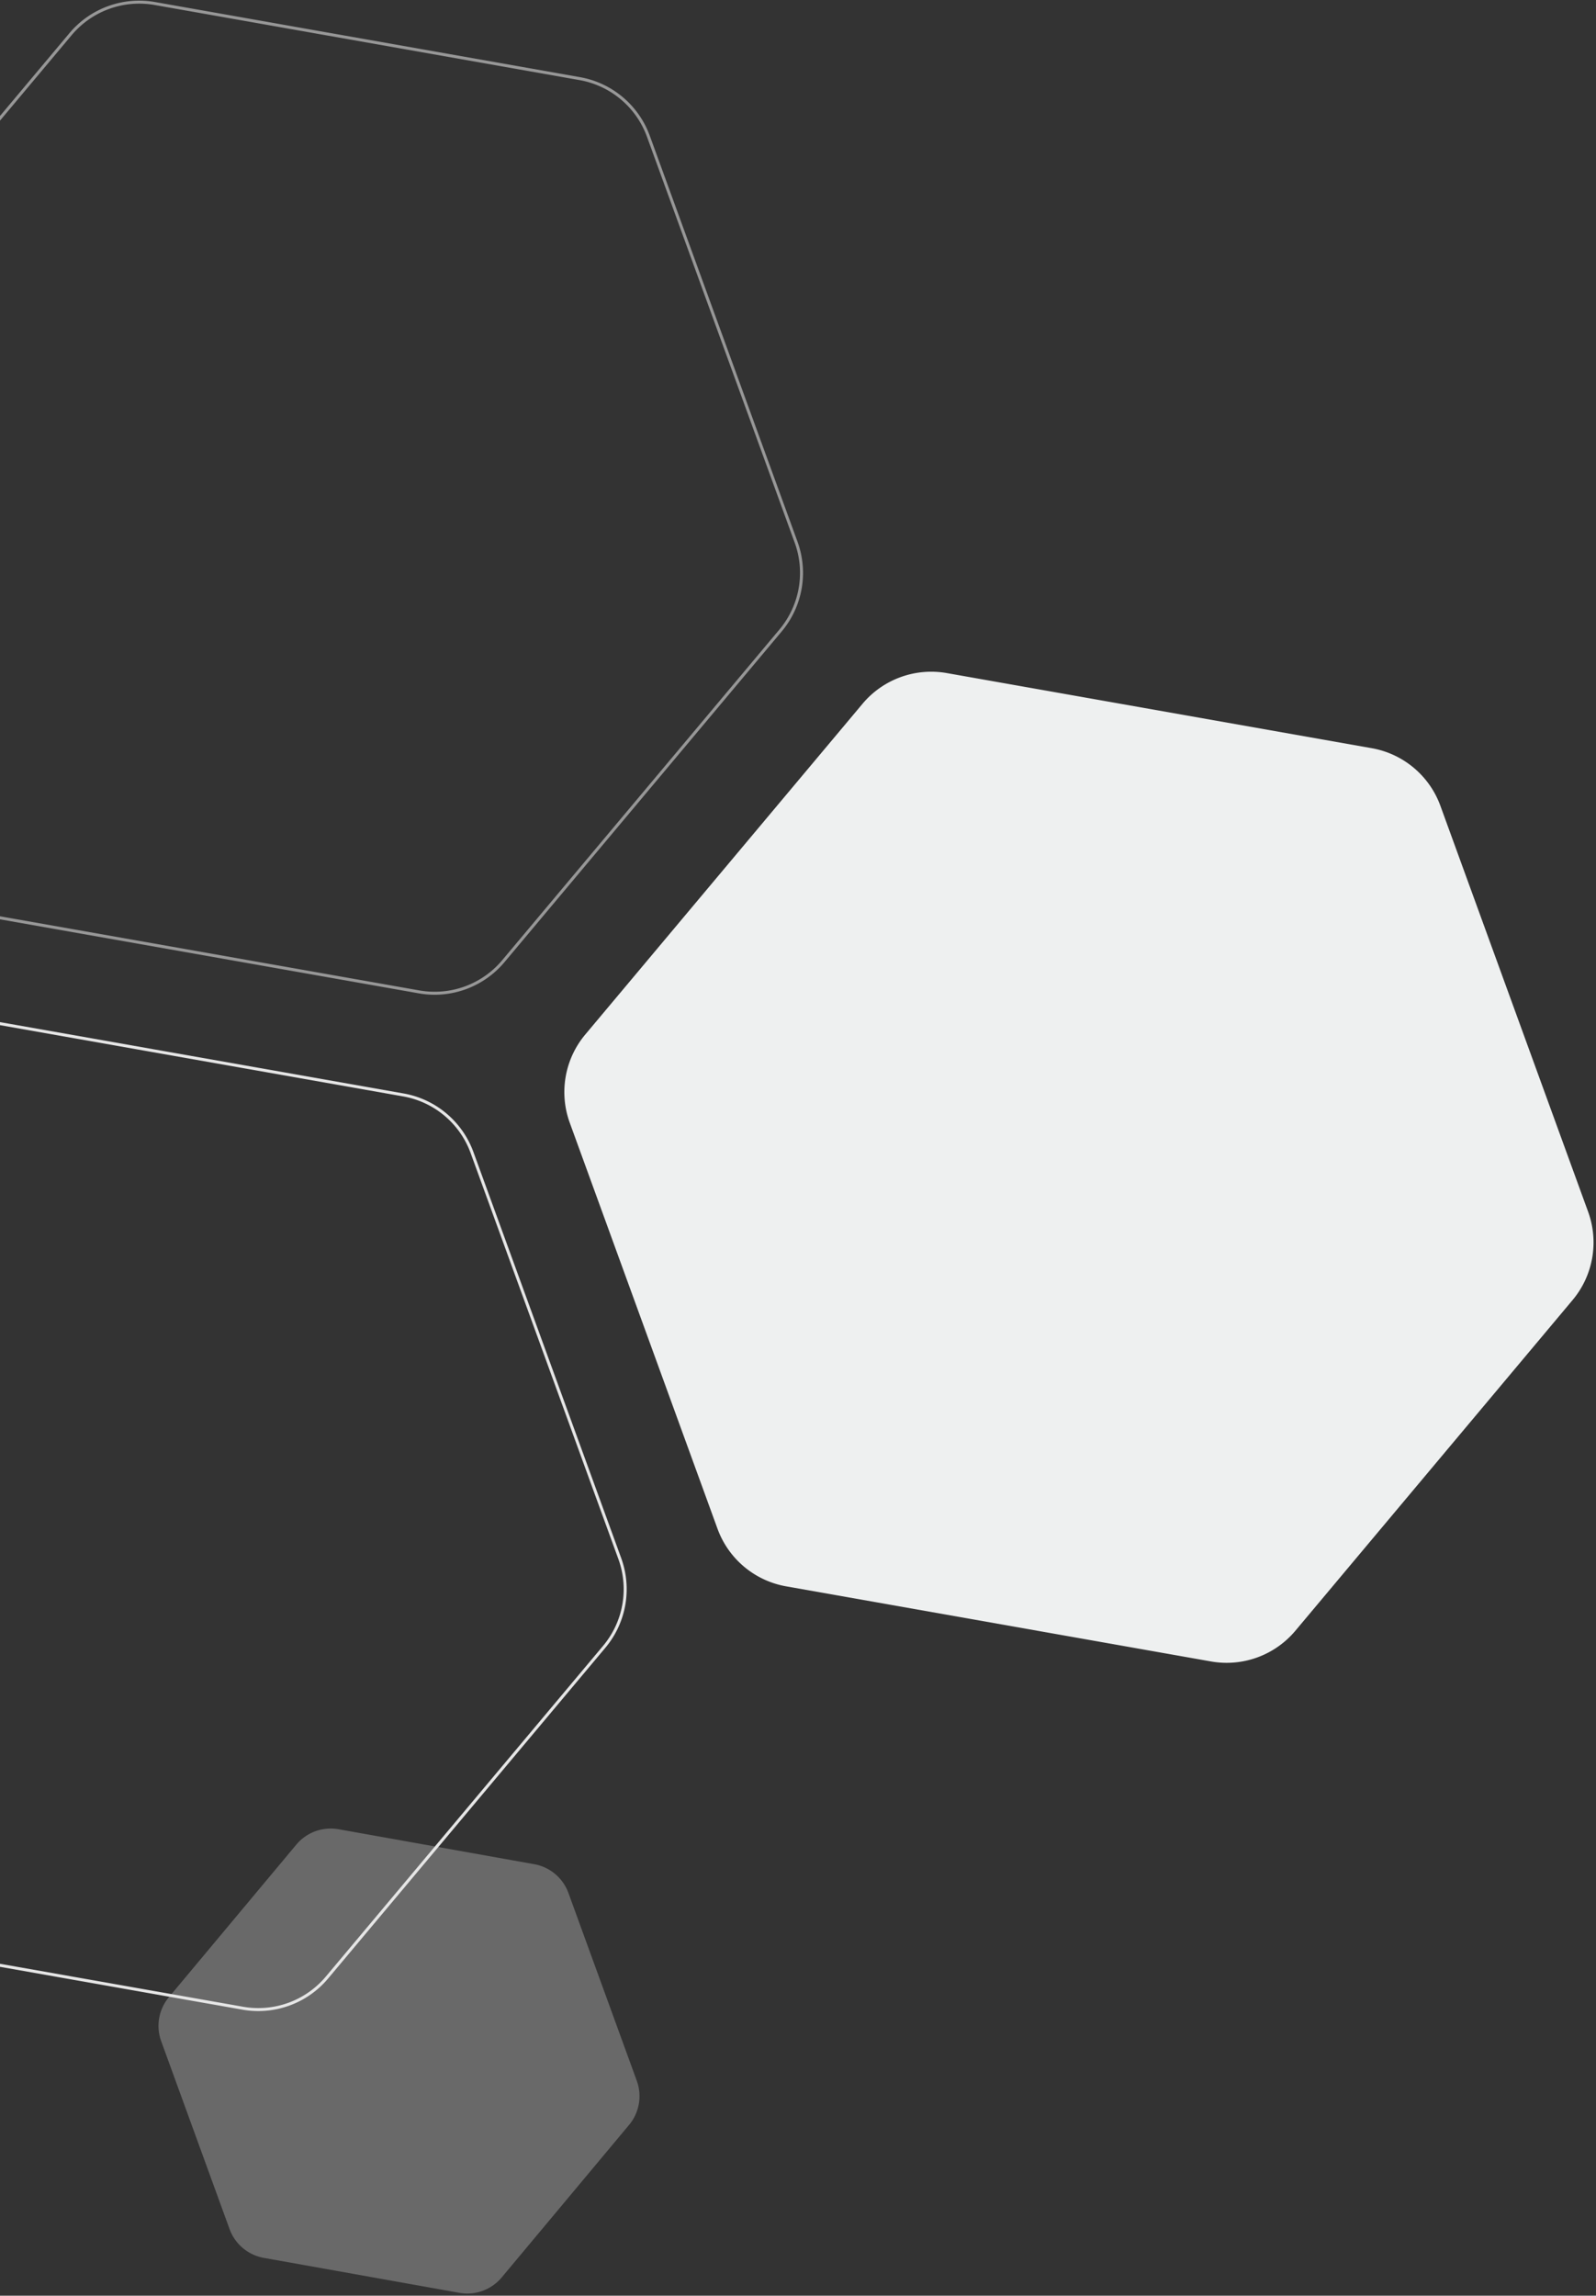<svg xmlns="http://www.w3.org/2000/svg" width="534" height="768" viewBox="0 0 534 768">
    <rect x="0" y="0" width="534" height="768" fill="#333333" stroke="none"/>
    <g fill="none" fill-rule="evenodd">
        <path stroke="#979797" d="M51.8 1.175l142.168 25.128a30 30 0 0 1 22.97 19.281l49.429 135.806a30 30 0 0 1-5.202 29.534L168.41 321.557a30 30 0 0 1-28.21 10.268L-1.969 306.697a30 30 0 0 1-22.97-19.281L-74.367 151.61a30 30 0 0 1 5.202-29.534L23.59 11.443A30 30 0 0 1 51.8 1.175z"/>
        <path fill="#EEF0F0" d="M316.8 225.175l142.168 25.128a30 30 0 0 1 22.97 19.281l49.429 135.806a30 30 0 0 1-5.202 29.534L433.41 545.557a30 30 0 0 1-28.21 10.268l-142.168-25.128a30 30 0 0 1-22.97-19.281L190.633 375.61a30 30 0 0 1 5.202-29.534l92.755-110.633a30 30 0 0 1 28.21-10.268z"/>
        <path stroke="#E6E6E6" d="M-7.2 341.175l142.168 25.128a30 30 0 0 1 22.97 19.281l49.429 135.806a30 30 0 0 1-5.202 29.534L109.41 661.557a30 30 0 0 1-28.21 10.268l-142.168-25.128a30 30 0 0 1-22.97-19.281l-49.429-135.806a30 30 0 0 1 5.202-29.534l92.755-110.633A30 30 0 0 1-7.2 341.175z"/>
        <path fill="#E6E6E6" fill-opacity=".3" d="M113.288 611.955l65.446 11.691a15 15 0 0 1 11.457 9.636l22.873 62.843a15 15 0 0 1-2.583 14.746l-42.619 51.024a15 15 0 0 1-14.15 5.15l-65.446-11.691a15 15 0 0 1-11.457-9.636l-22.873-62.843a15 15 0 0 1 2.583-14.746l42.619-51.024a15 15 0 0 1 14.15-5.15z"/>
    </g>
</svg>
